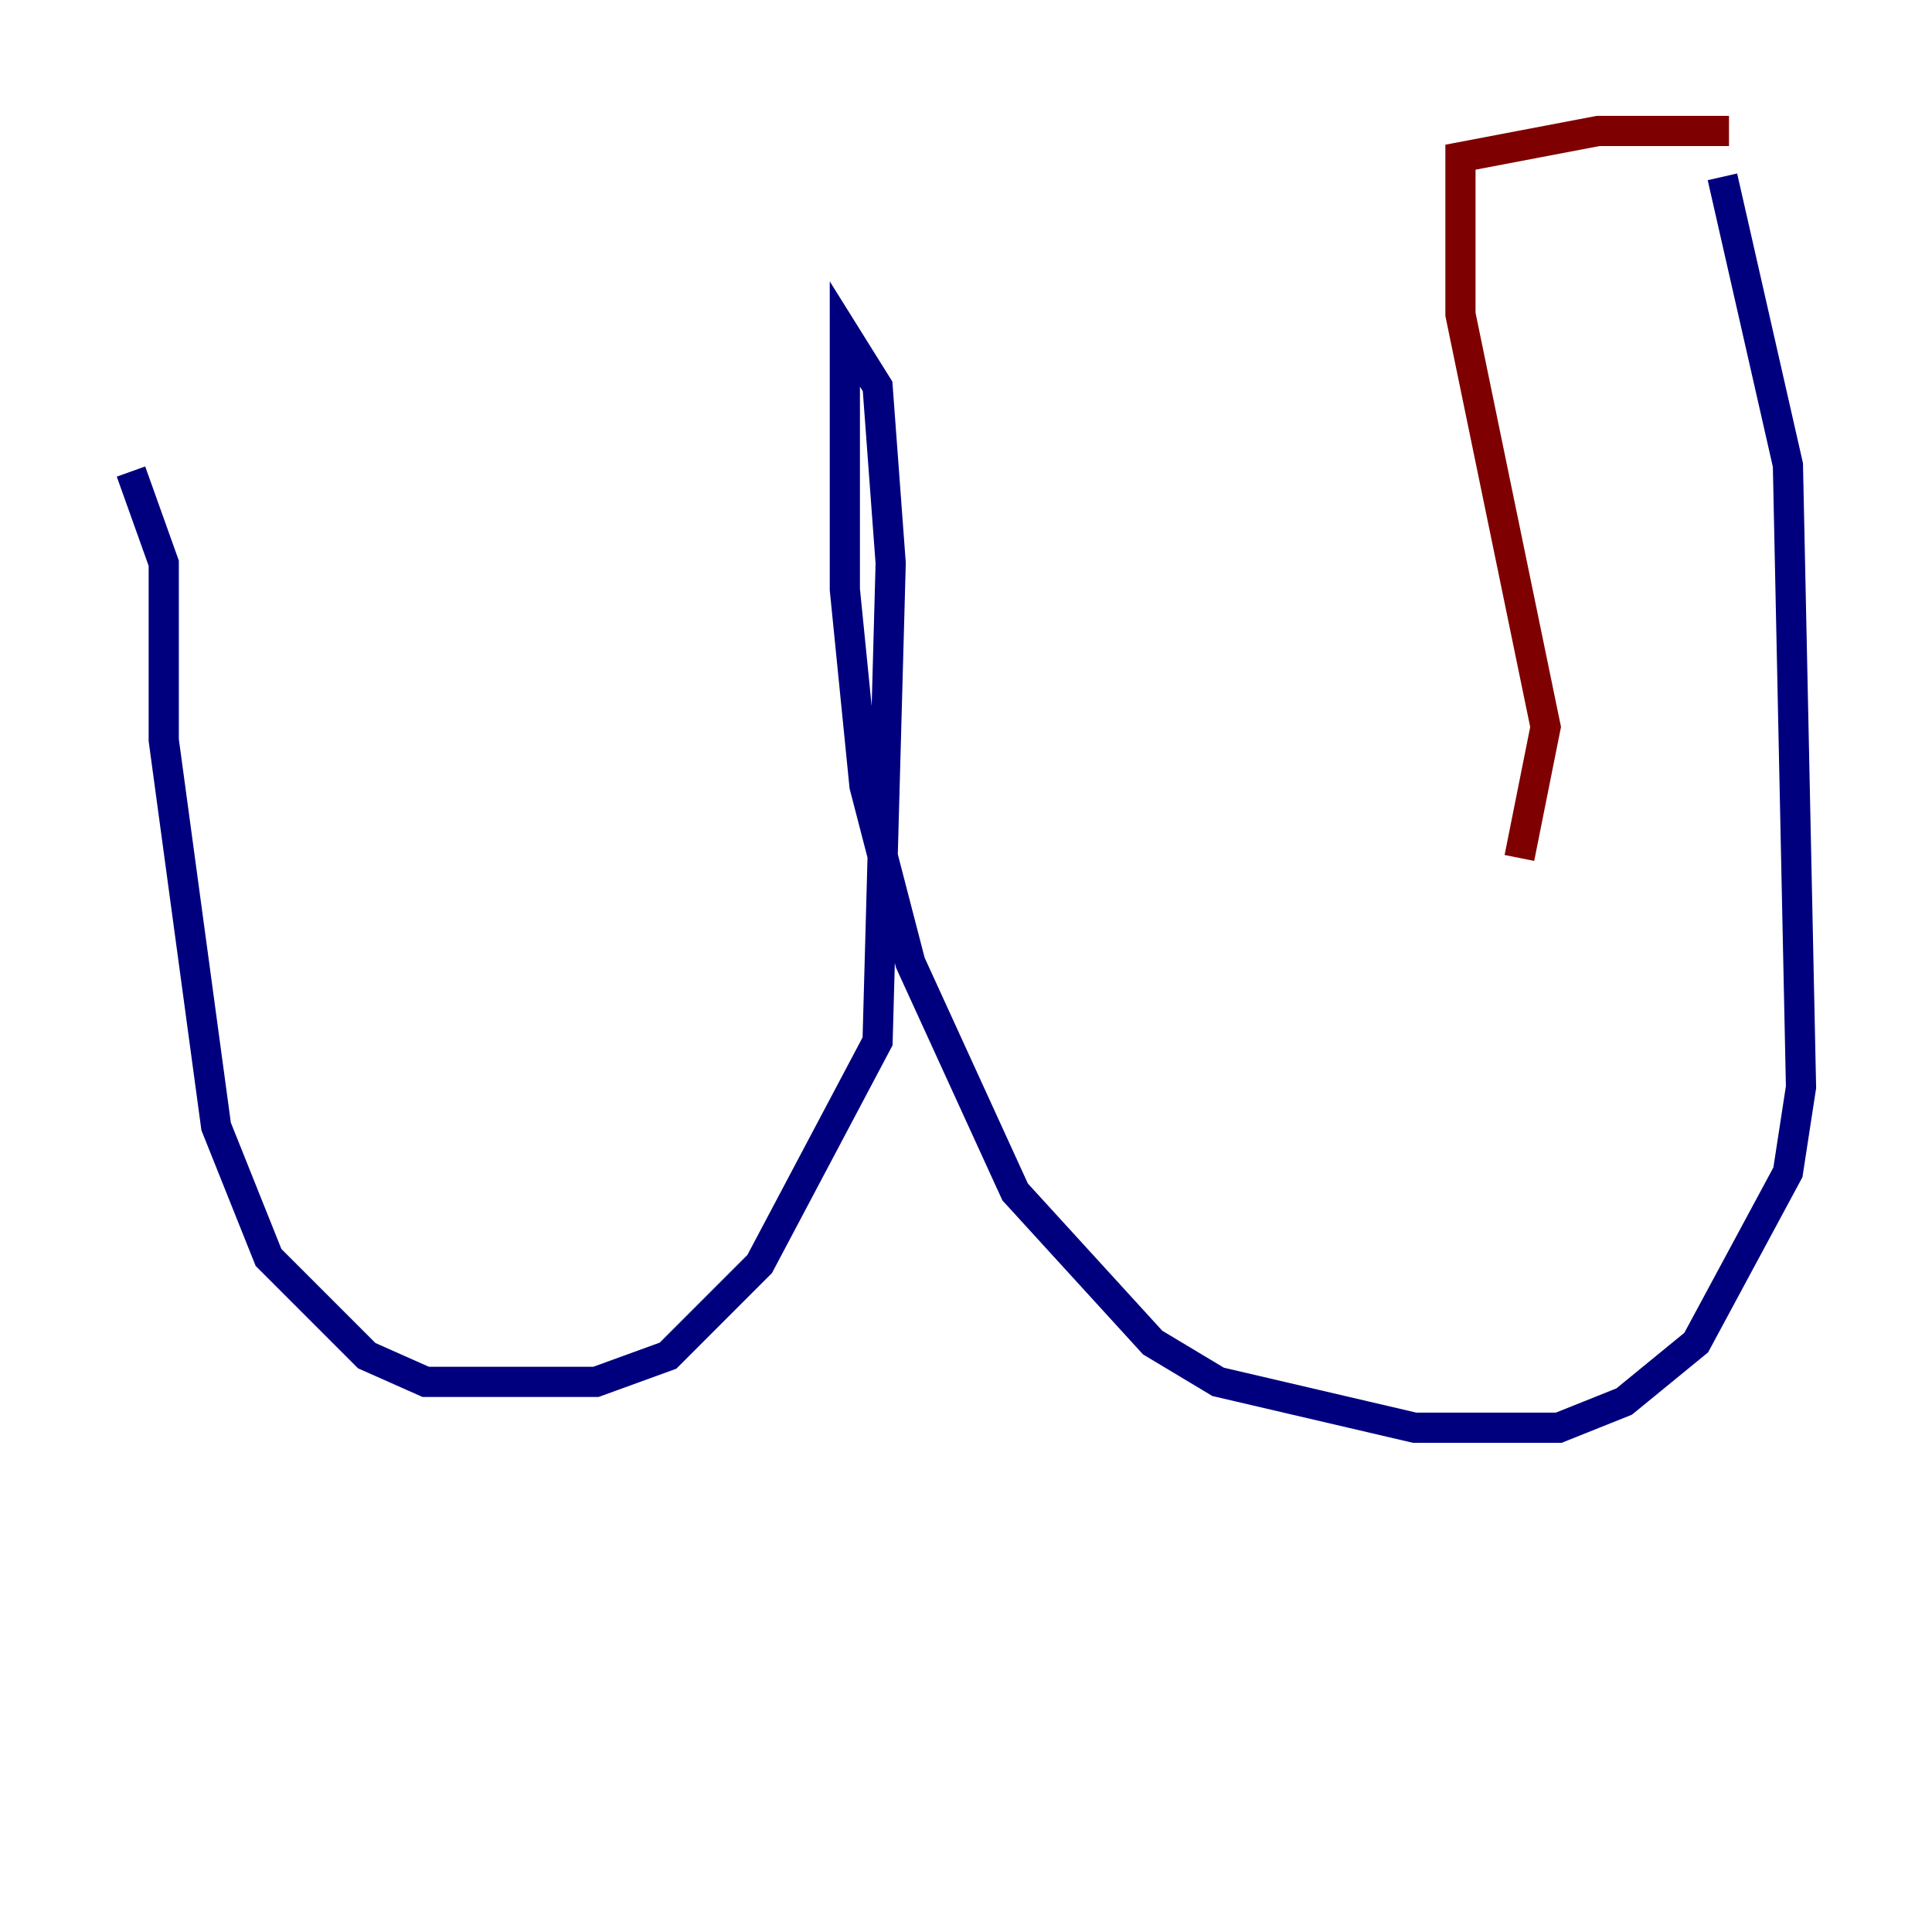 <?xml version="1.0" encoding="utf-8" ?>
<svg baseProfile="tiny" height="128" version="1.2" viewBox="0,0,128,128" width="128" xmlns="http://www.w3.org/2000/svg" xmlns:ev="http://www.w3.org/2001/xml-events" xmlns:xlink="http://www.w3.org/1999/xlink"><defs /><polyline fill="none" points="8.678,31.241 10.848,37.315 10.848,49.031 14.319,74.63 17.79,83.308 24.298,89.817 28.203,91.552 39.485,91.552 44.258,89.817 50.332,83.742 58.142,68.99 59.01,37.315 58.142,25.6 55.973,22.129 55.973,39.051 57.275,52.068 60.312,63.783 67.254,78.969 76.366,88.949 80.705,91.552 93.722,94.59 103.268,94.59 107.607,92.854 112.38,88.949 118.454,77.668 119.322,72.027 118.454,30.807 114.115,11.715" stroke="#00007f" stroke-width="2" /><polyline fill="none" points="114.549,8.678 105.871,8.678 96.759,10.414 96.759,20.827 102.4,48.163 100.664,56.841" stroke="#7f0000" stroke-width="2" /></svg>